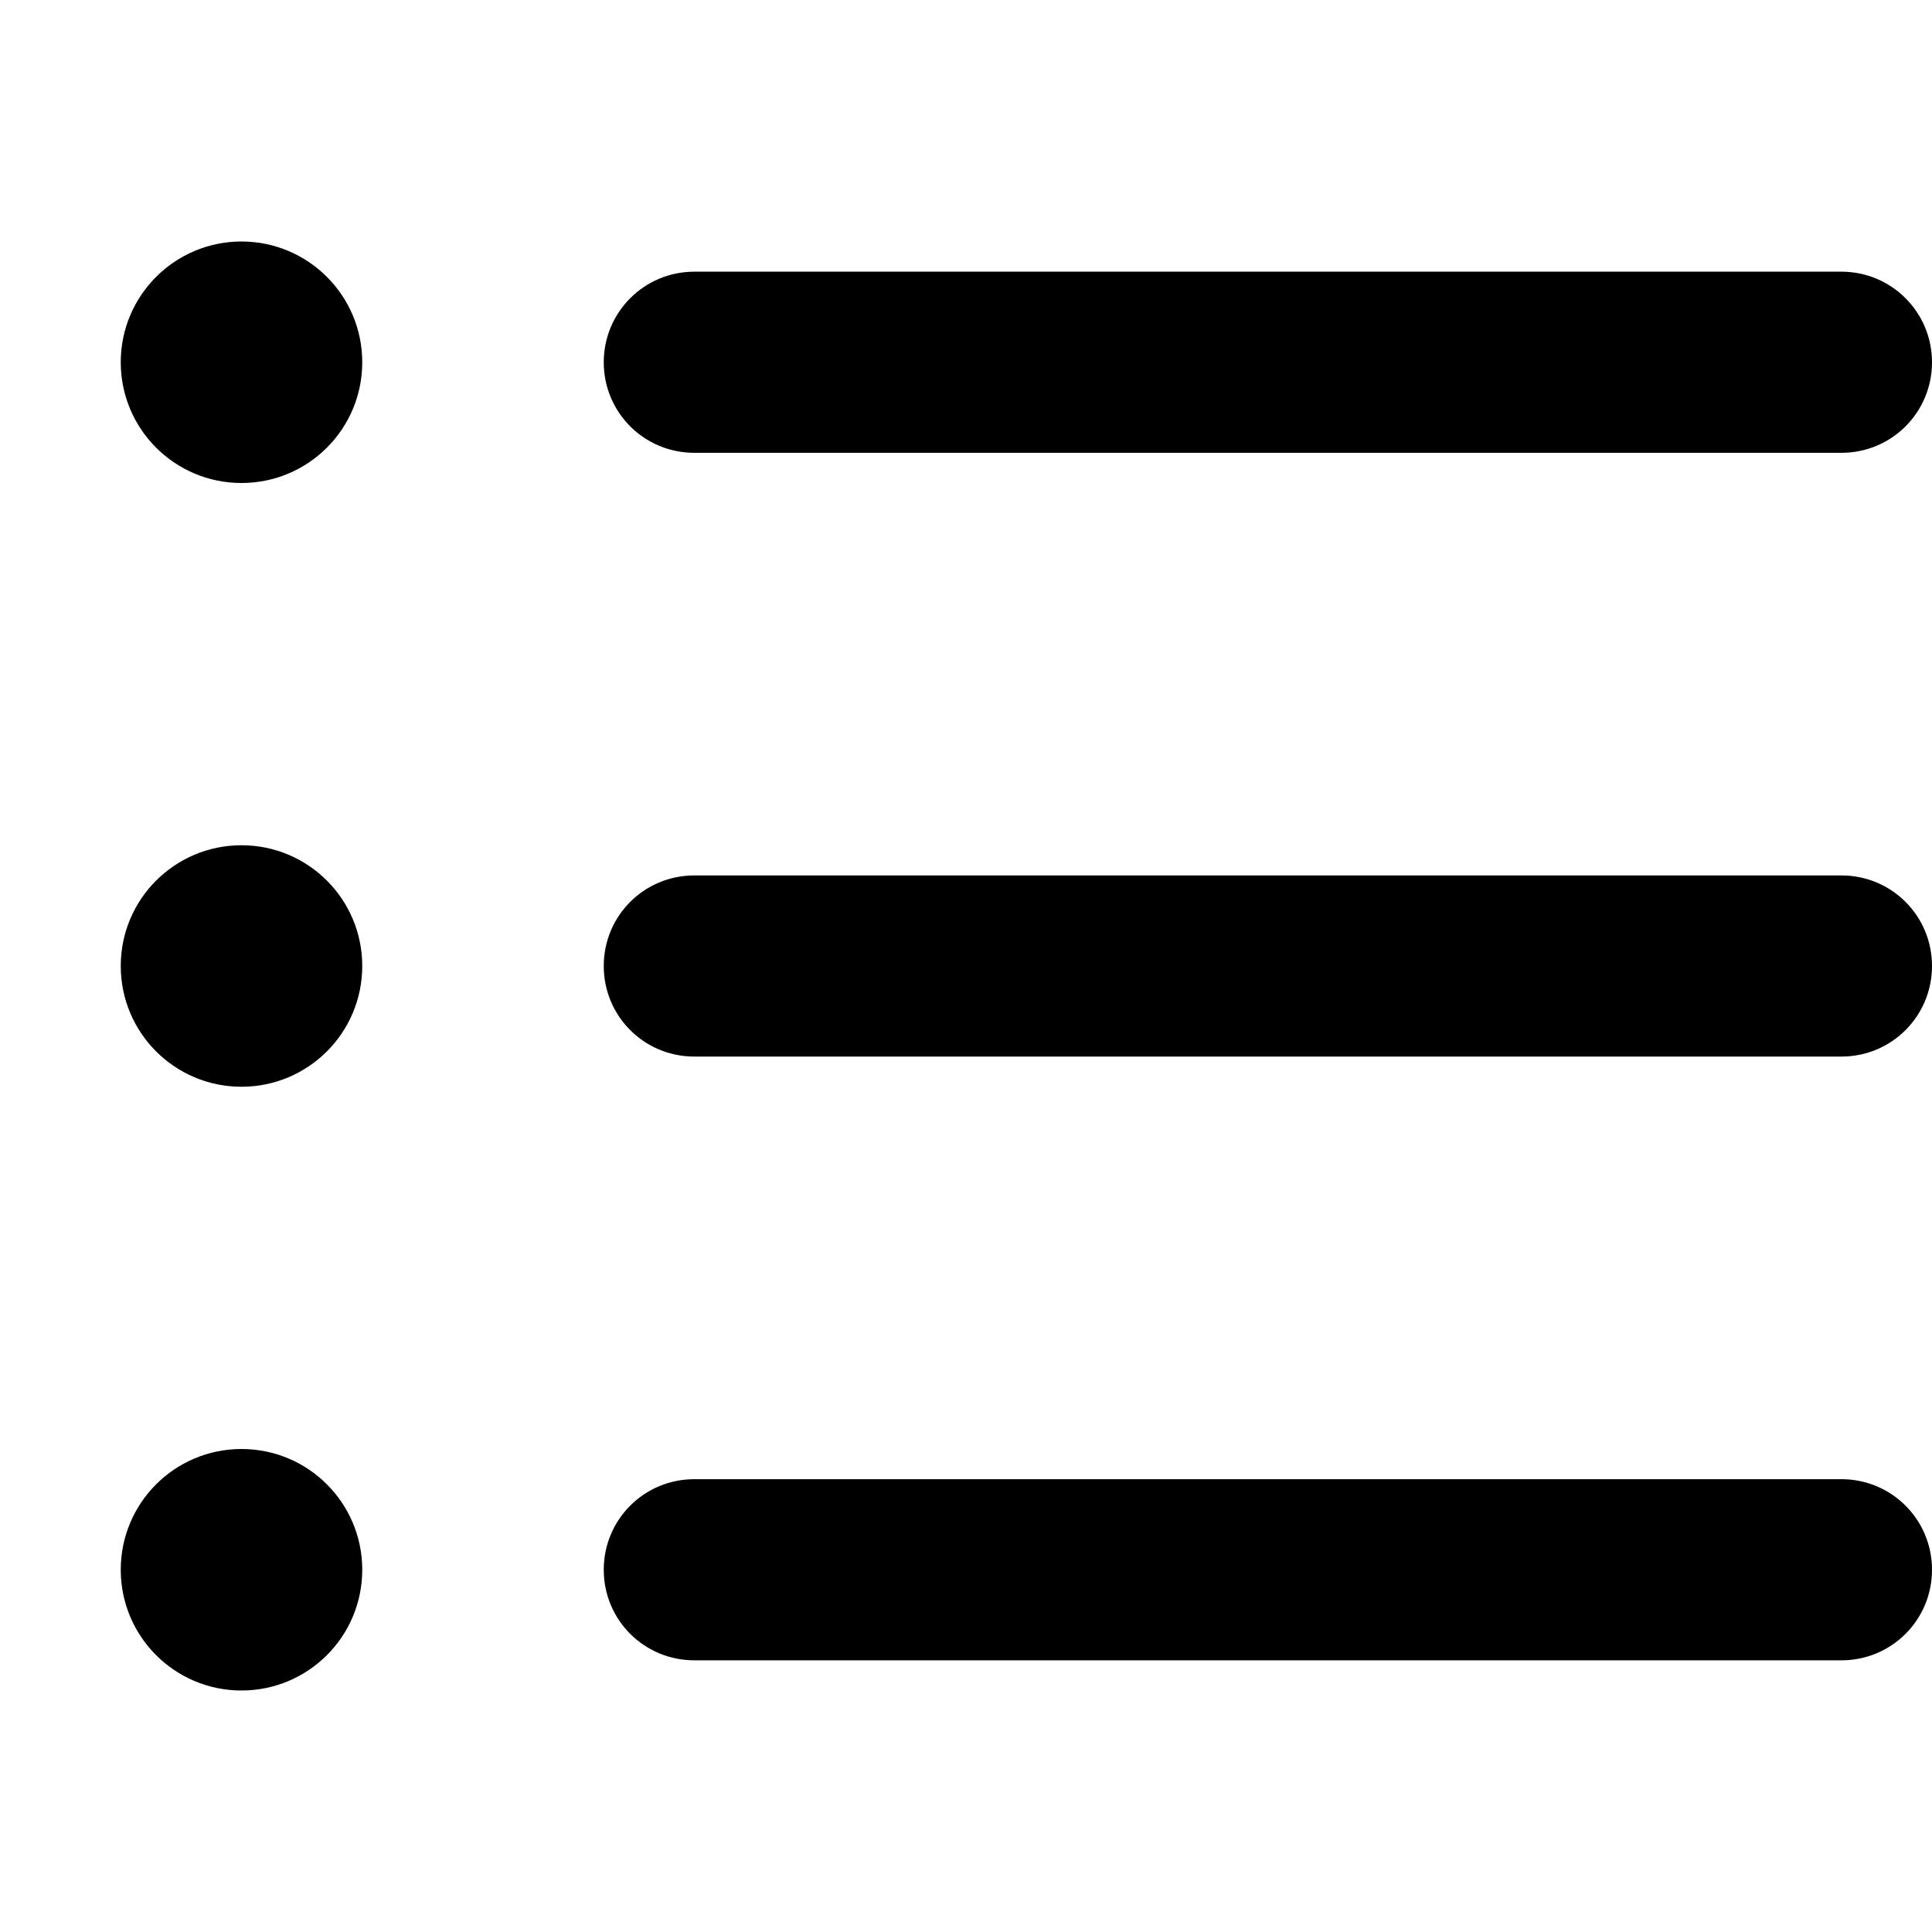 <svg xmlns="http://www.w3.org/2000/svg" viewBox="0 0 512 512"><!--! Font Awesome Pro 6.1.1 by @fontawesome - https://fontawesome.com License - https://fontawesome.com/license (Commercial License) Copyright 2022 Fonticons, Inc.--><path d="M64 64c17.67 0 32 14.33 32 32 0 17.7-14.33 32-32 32s-32-14.3-32-32c0-17.67 14.33-32 32-32zm424 8c13.3 0 24 10.75 24 24 0 13.3-10.7 24-24 24H184c-13.3 0-24-10.7-24-24 0-13.25 10.7-24 24-24h304zm0 160c13.3 0 24 10.7 24 24s-10.7 24-24 24H184c-13.3 0-24-10.7-24-24s10.7-24 24-24h304zm0 160c13.3 0 24 10.7 24 24s-10.7 24-24 24H184c-13.3 0-24-10.7-24-24s10.7-24 24-24h304zM64 288c-17.67 0-32-14.3-32-32s14.33-32 32-32 32 14.3 32 32-14.33 32-32 32zm0 96c17.67 0 32 14.3 32 32s-14.33 32-32 32-32-14.3-32-32 14.33-32 32-32z"/></svg>